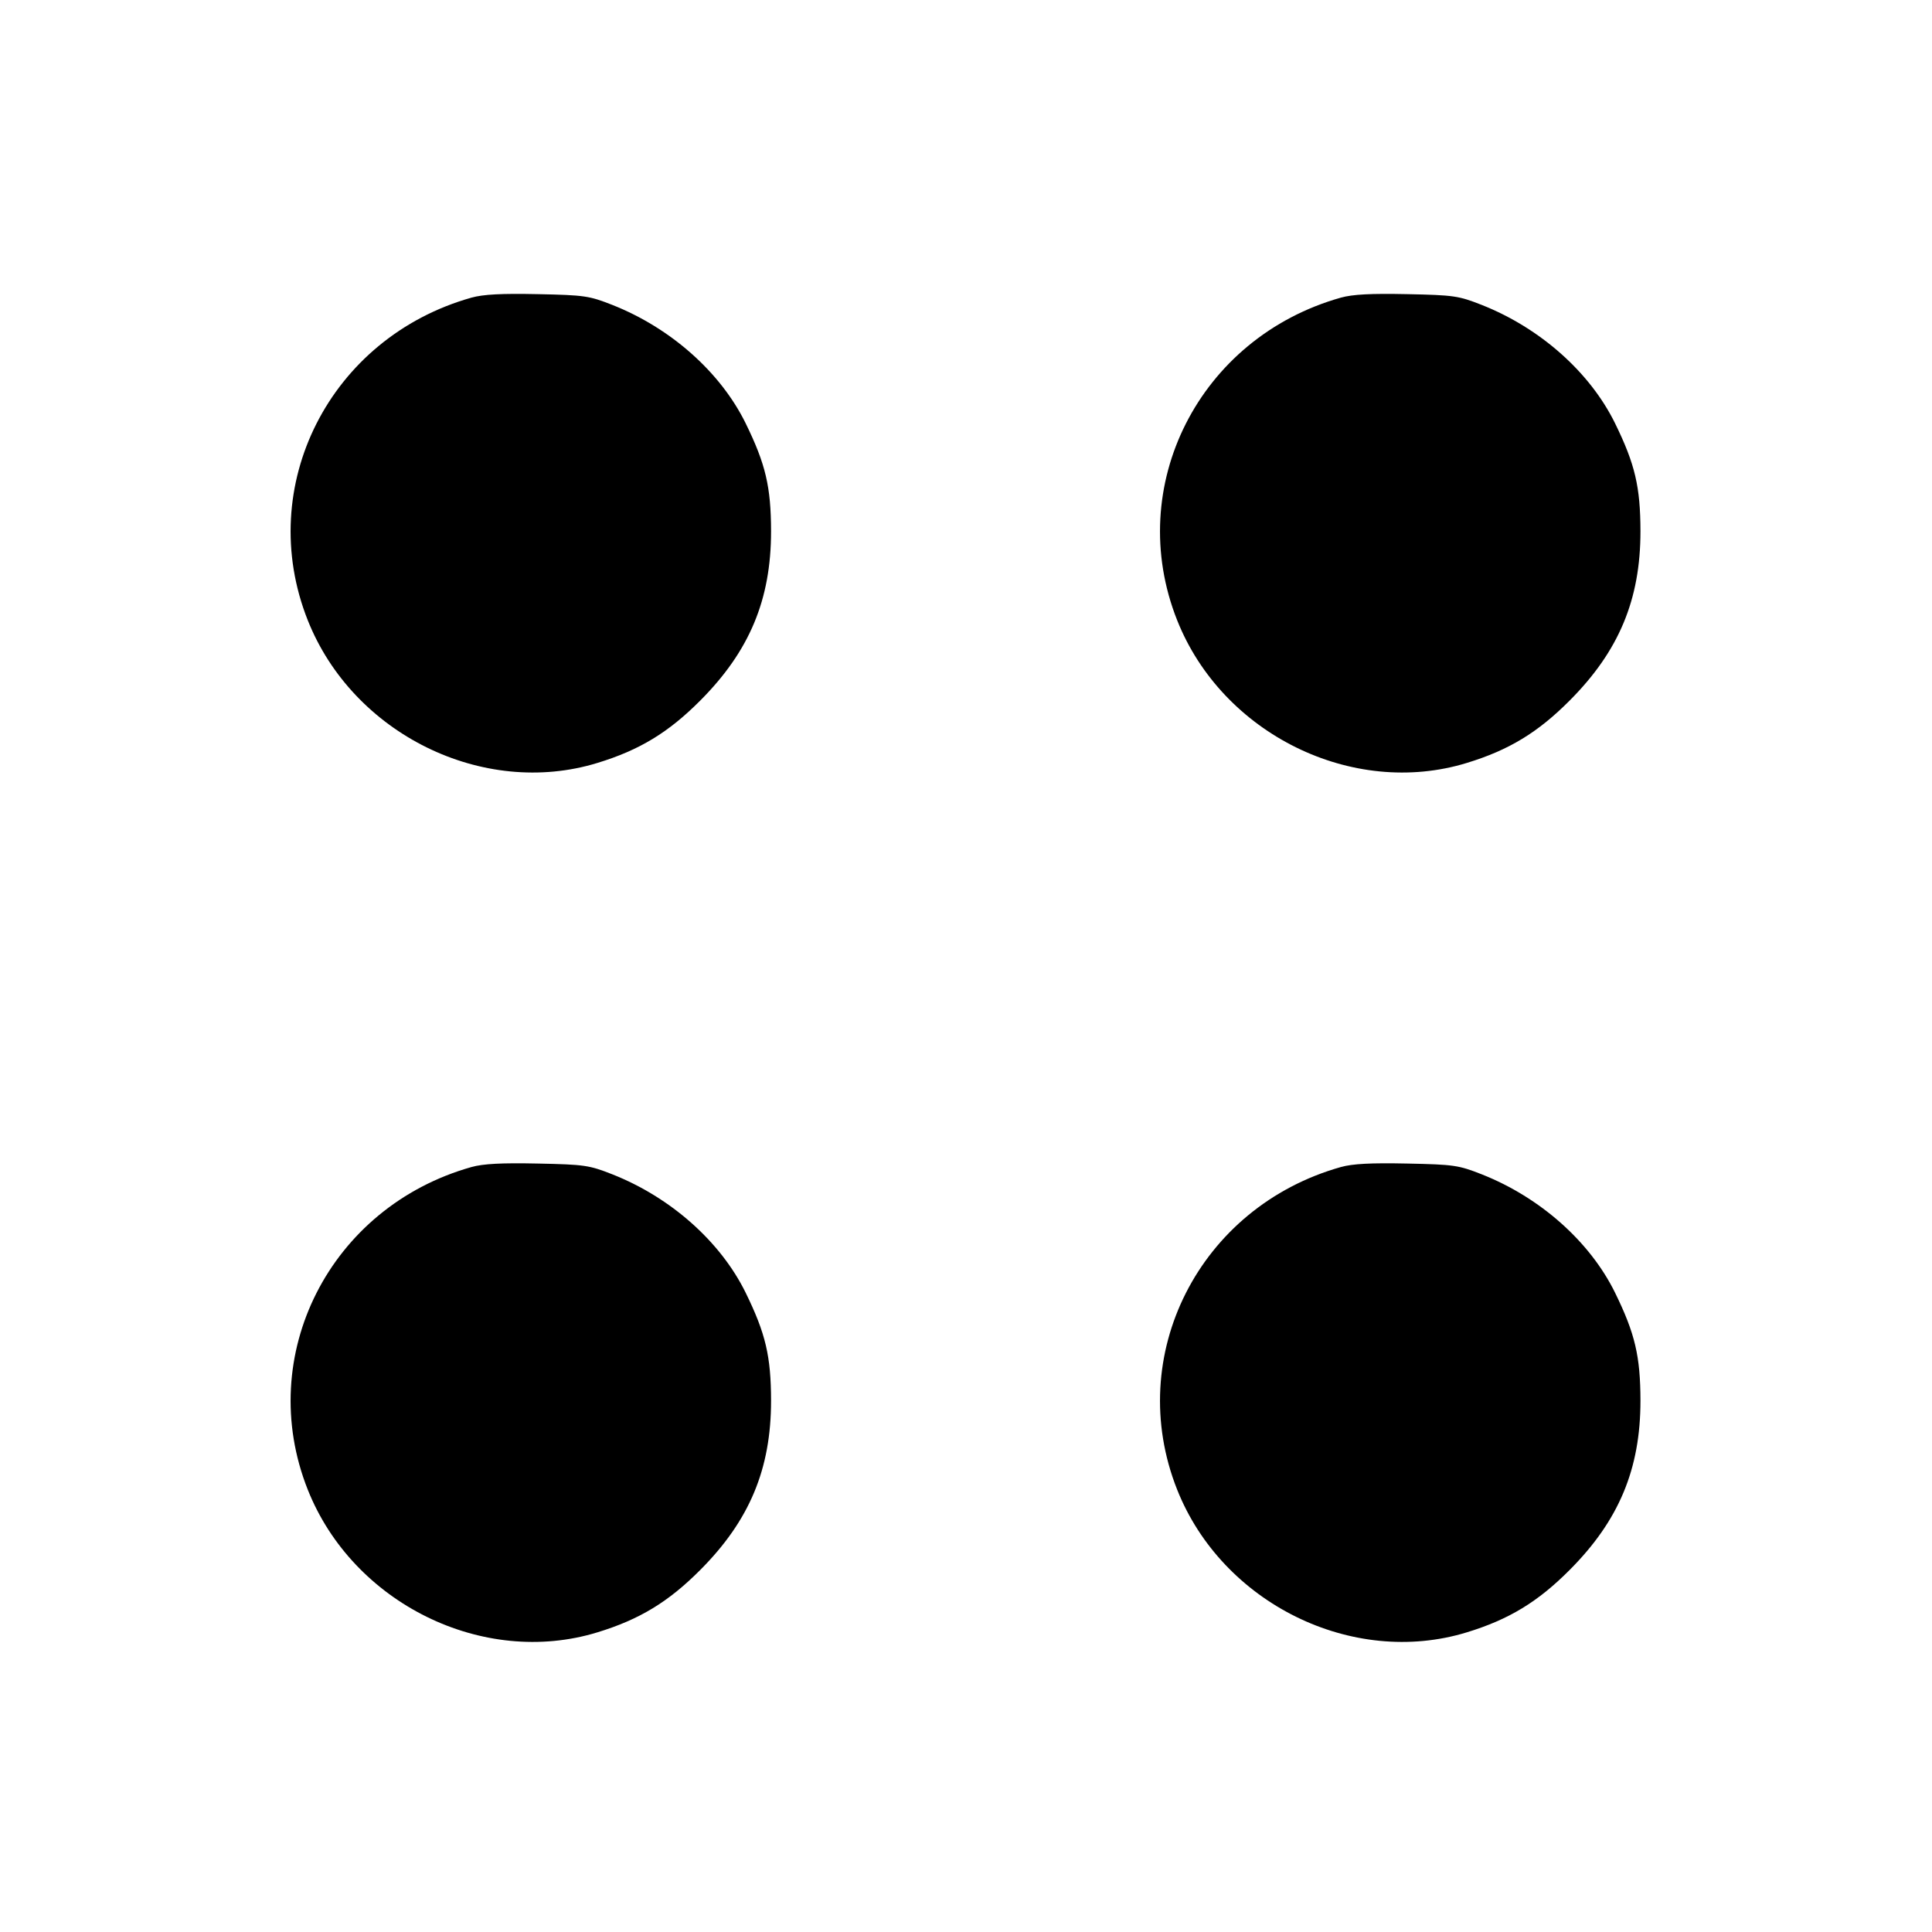 <svg id="icon" height="20" viewBox="0 0 20 20" width="20" xmlns="http://www.w3.org/2000/svg"><path d="M4.881 3.081 C 3.414 3.494,2.634 5.032,3.186 6.421 C 3.653 7.597,5.000 8.261,6.184 7.898 C 6.620 7.765,6.921 7.582,7.250 7.251 C 7.759 6.740,7.982 6.207,7.982 5.500 C 7.981 5.039,7.926 4.805,7.719 4.382 C 7.459 3.853,6.944 3.396,6.340 3.157 C 6.099 3.062,6.051 3.055,5.567 3.045 C 5.192 3.037,5.003 3.047,4.881 3.081 M13.881 3.081 C 12.414 3.494,11.634 5.032,12.186 6.421 C 12.653 7.597,14.000 8.261,15.184 7.898 C 15.620 7.765,15.921 7.582,16.250 7.251 C 16.759 6.740,16.982 6.207,16.982 5.500 C 16.981 5.039,16.926 4.805,16.719 4.382 C 16.459 3.853,15.944 3.396,15.340 3.157 C 15.099 3.062,15.051 3.055,14.567 3.045 C 14.192 3.037,14.003 3.047,13.881 3.081 M4.881 12.081 C 3.414 12.494,2.634 14.032,3.186 15.421 C 3.653 16.597,5.000 17.261,6.184 16.898 C 6.620 16.765,6.921 16.582,7.250 16.251 C 7.759 15.740,7.982 15.207,7.982 14.500 C 7.981 14.039,7.926 13.805,7.719 13.382 C 7.459 12.853,6.944 12.396,6.340 12.157 C 6.099 12.062,6.051 12.055,5.567 12.045 C 5.192 12.037,5.003 12.047,4.881 12.081 M13.881 12.081 C 12.414 12.494,11.634 14.032,12.186 15.421 C 12.653 16.597,14.000 17.261,15.184 16.898 C 15.620 16.765,15.921 16.582,16.250 16.251 C 16.759 15.740,16.982 15.207,16.982 14.500 C 16.981 14.039,16.926 13.805,16.719 13.382 C 16.459 12.853,15.944 12.396,15.340 12.157 C 15.099 12.062,15.051 12.055,14.567 12.045 C 14.192 12.037,14.003 12.047,13.881 12.081 " fill="currentColor" stroke="none" fill-rule="evenodd"></path></svg>